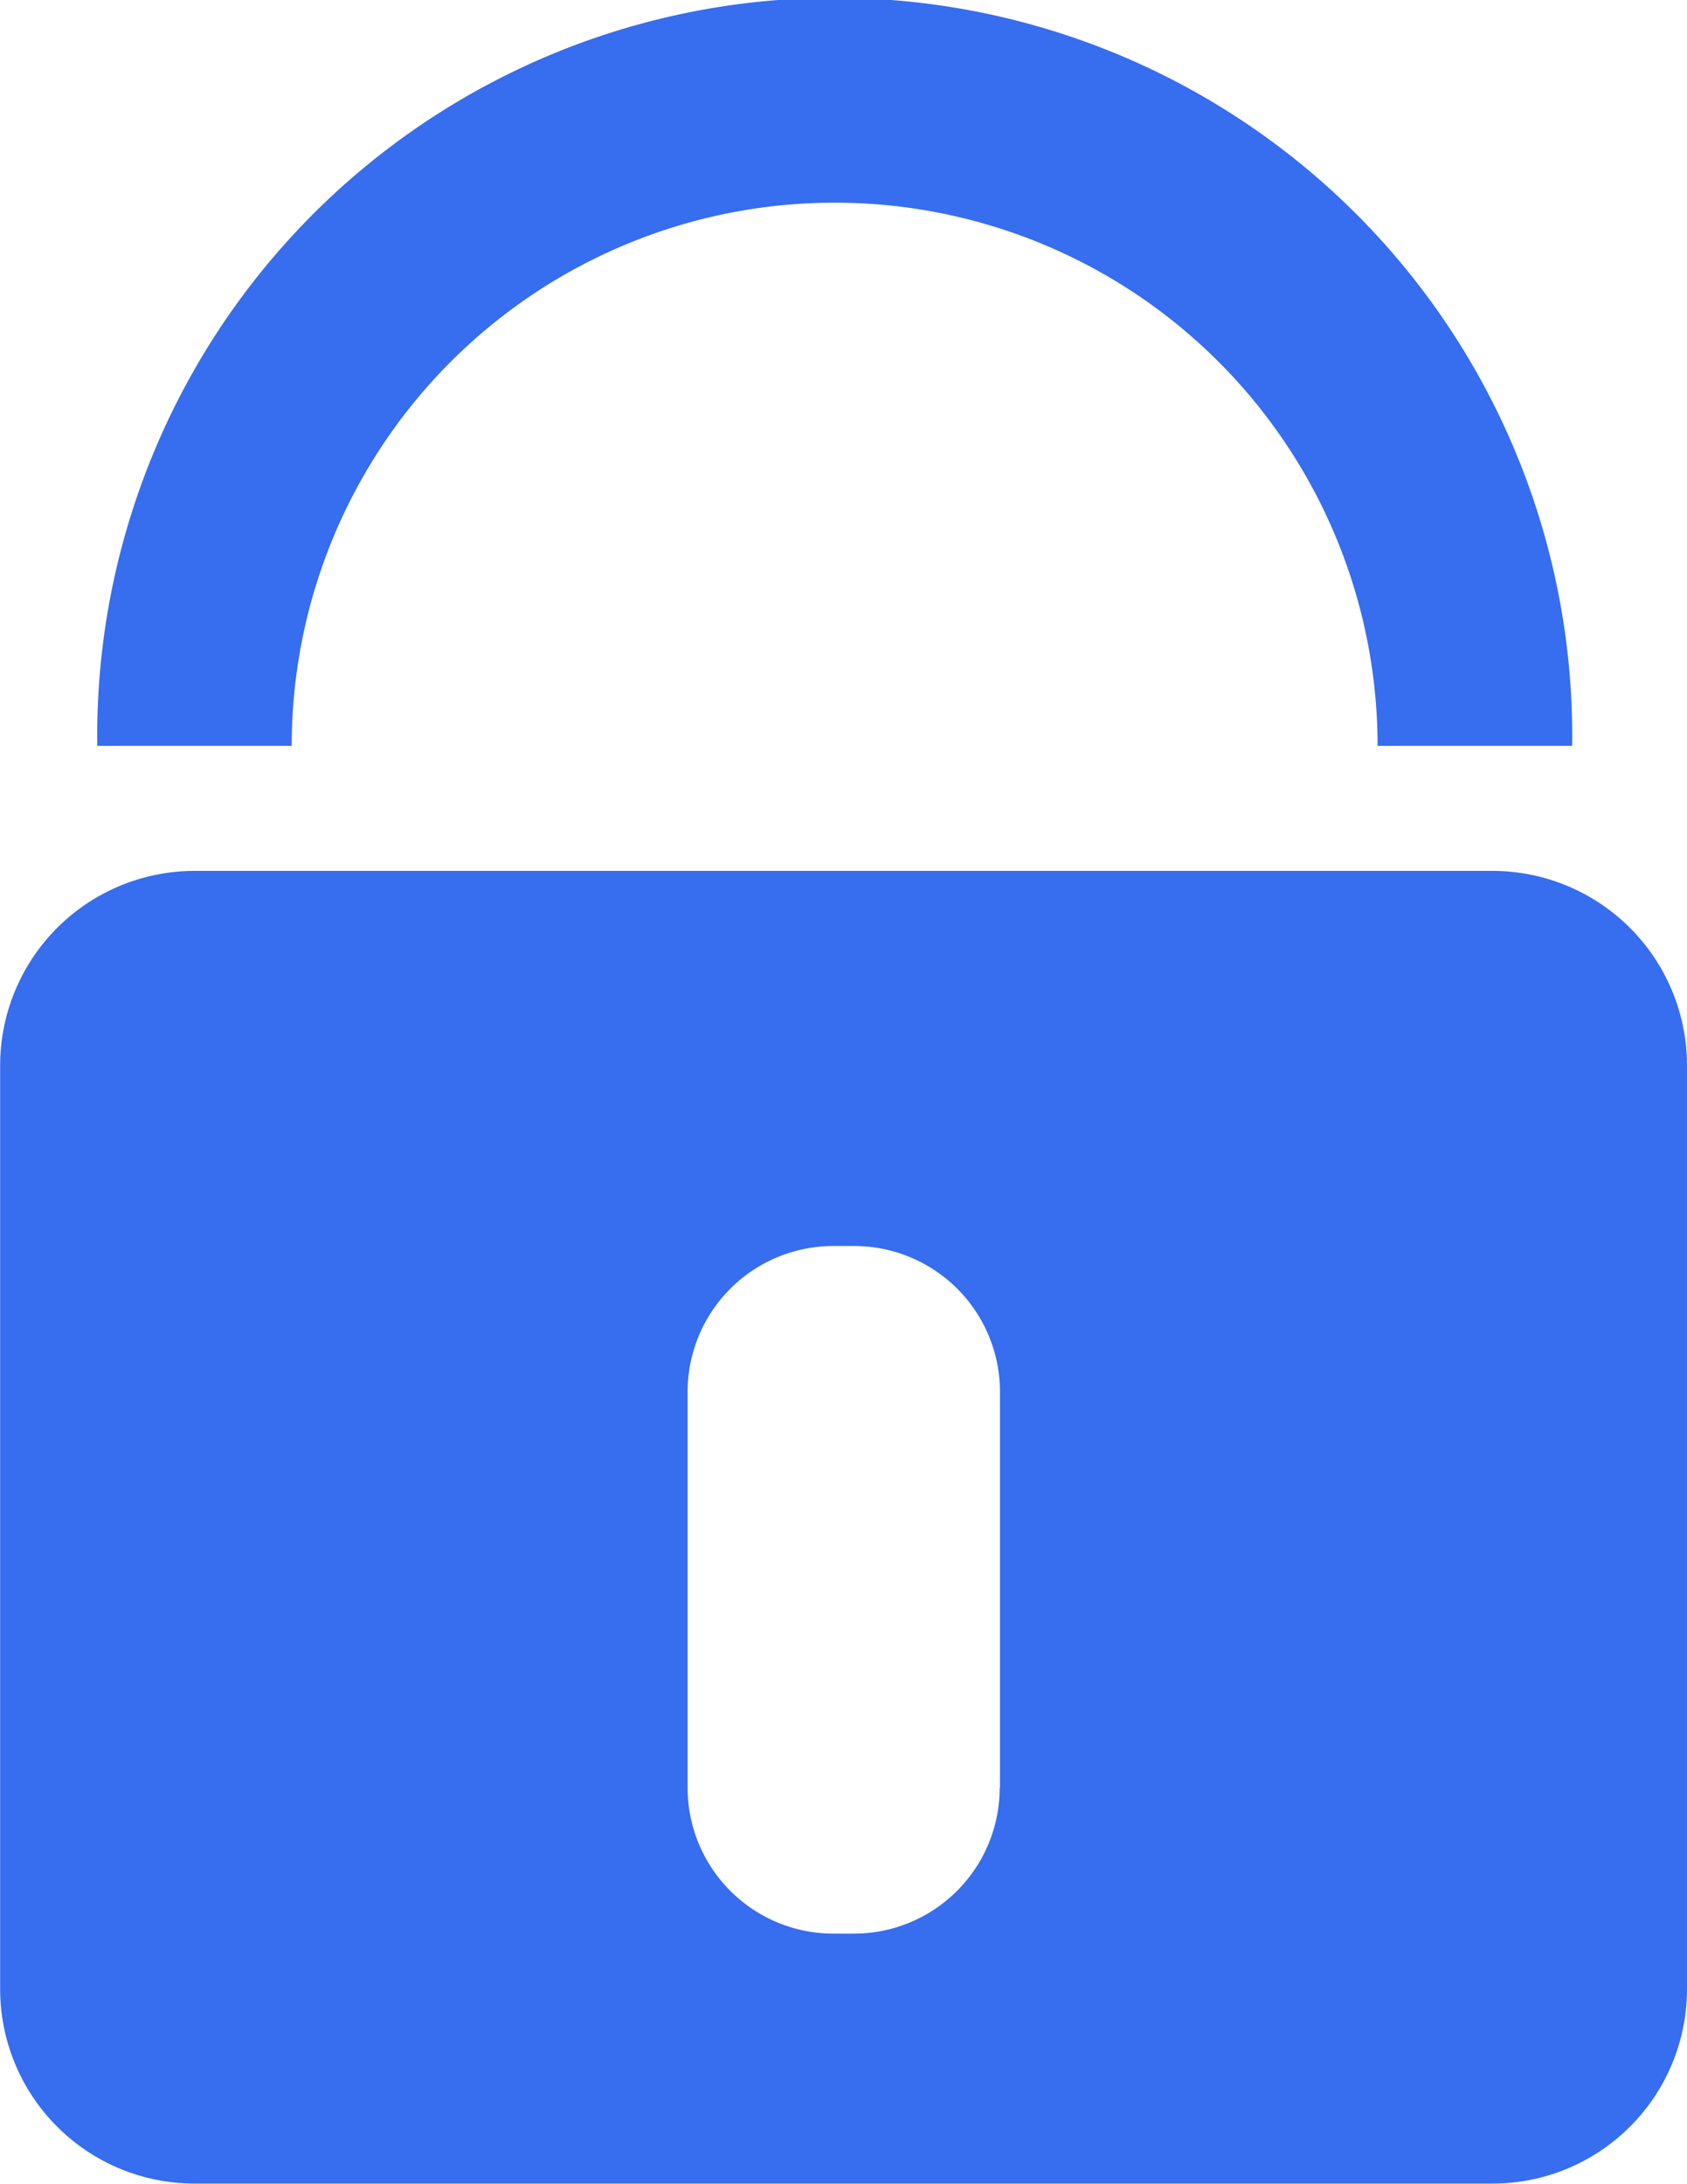 <svg xmlns="http://www.w3.org/2000/svg" width="12" height="15.526" viewBox="0 0 12 15.526">
  <defs>
    <style>
      .cls-1 {
        fill: #376DEF;
      }
    </style>
  </defs>
  <path id="密码" class="cls-1" d="M175.955,69.661h-1.384a3.862,3.862,0,1,0-7.724,0h-1.383a5.246,5.246,0,1,1,10.491,0M175.955,69.661Zm.817,2.273a1.384,1.384,0,0,0-1.383-1.384h-9.233a1.384,1.384,0,0,0-1.383,1.384V78.5a1.383,1.383,0,0,0,1.383,1.383h9.233a1.383,1.383,0,0,0,1.383-1.383V71.934m-4.889,5.134a1.037,1.037,0,0,1-1.038,1.038H170.7a1.038,1.038,0,0,1-1.037-1.038V74.254a1.037,1.037,0,0,1,1.038-1.037h.147a1.037,1.037,0,0,1,1.037,1.038v2.813M171.883,77.068Z" transform="translate(-164.772 -64.358)"/>
</svg>
